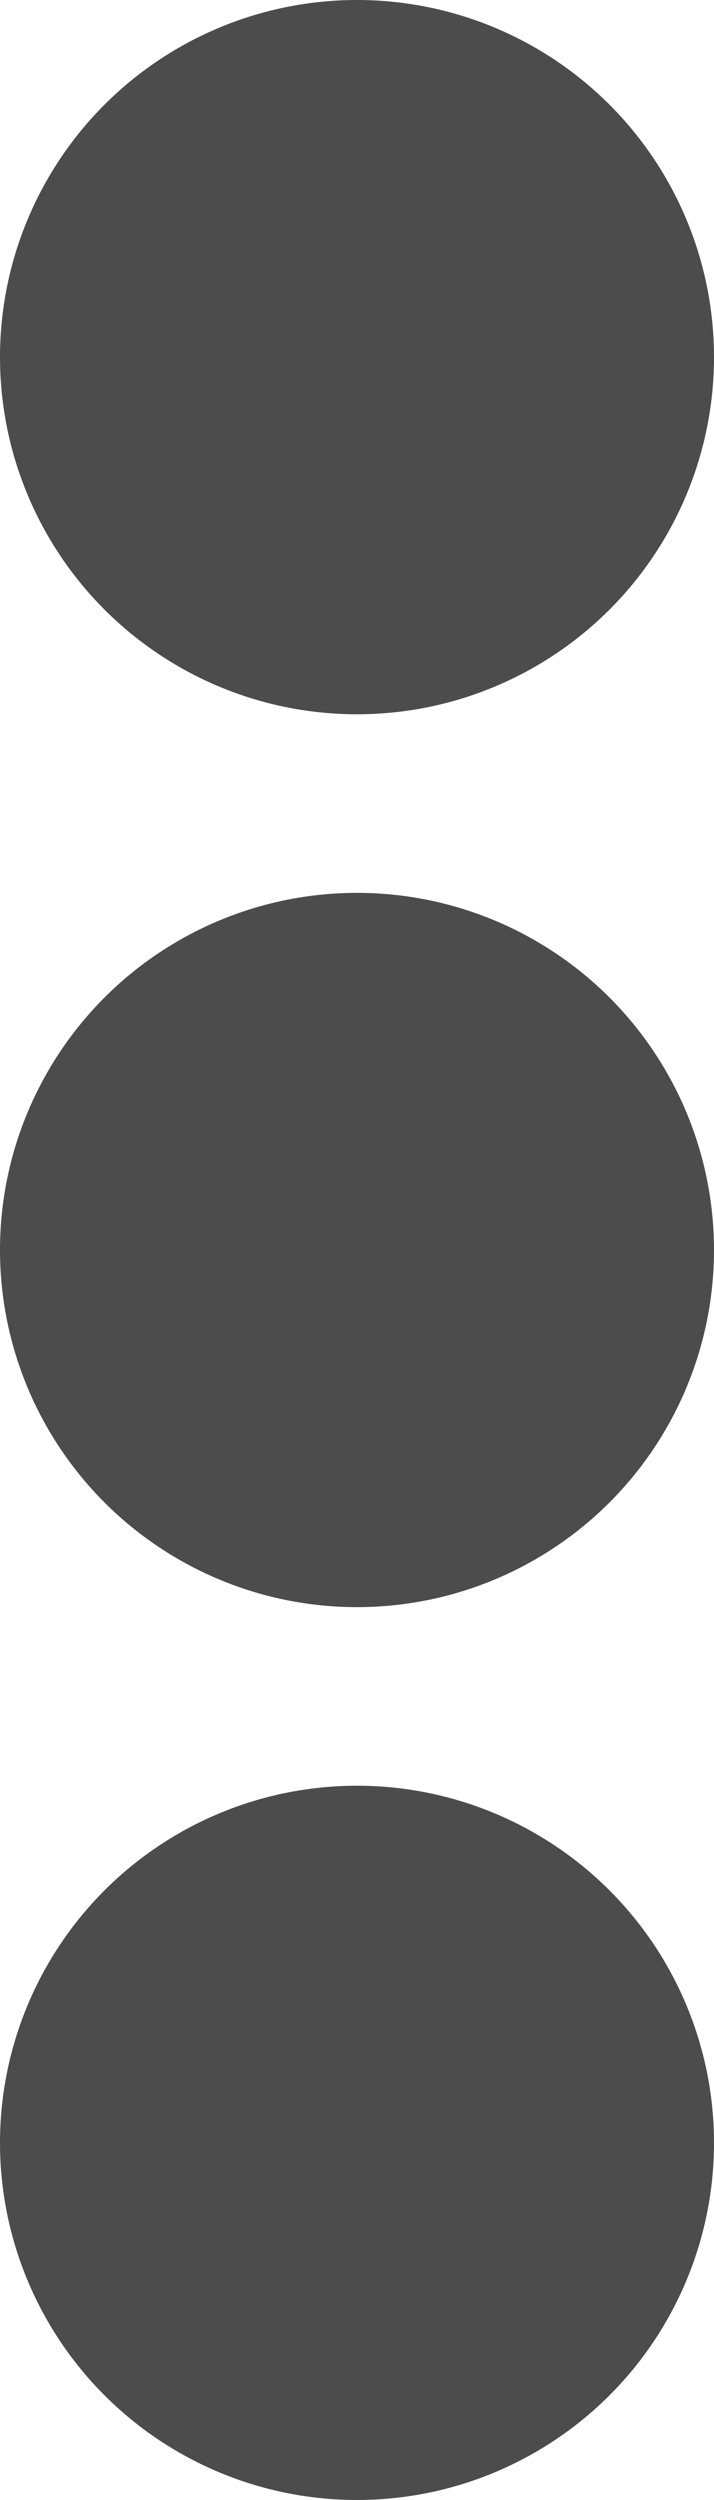 <svg width="8" height="28" viewBox="0 0 8 28" fill="none" xmlns="http://www.w3.org/2000/svg">
<circle cx="4" cy="24" r="4" fill="black" fill-opacity="0.7"/>
<circle cx="4" cy="14" r="4" fill="black" fill-opacity="0.7"/>
<circle cx="4" cy="4" r="4" fill="black" fill-opacity="0.7"/>
</svg>
